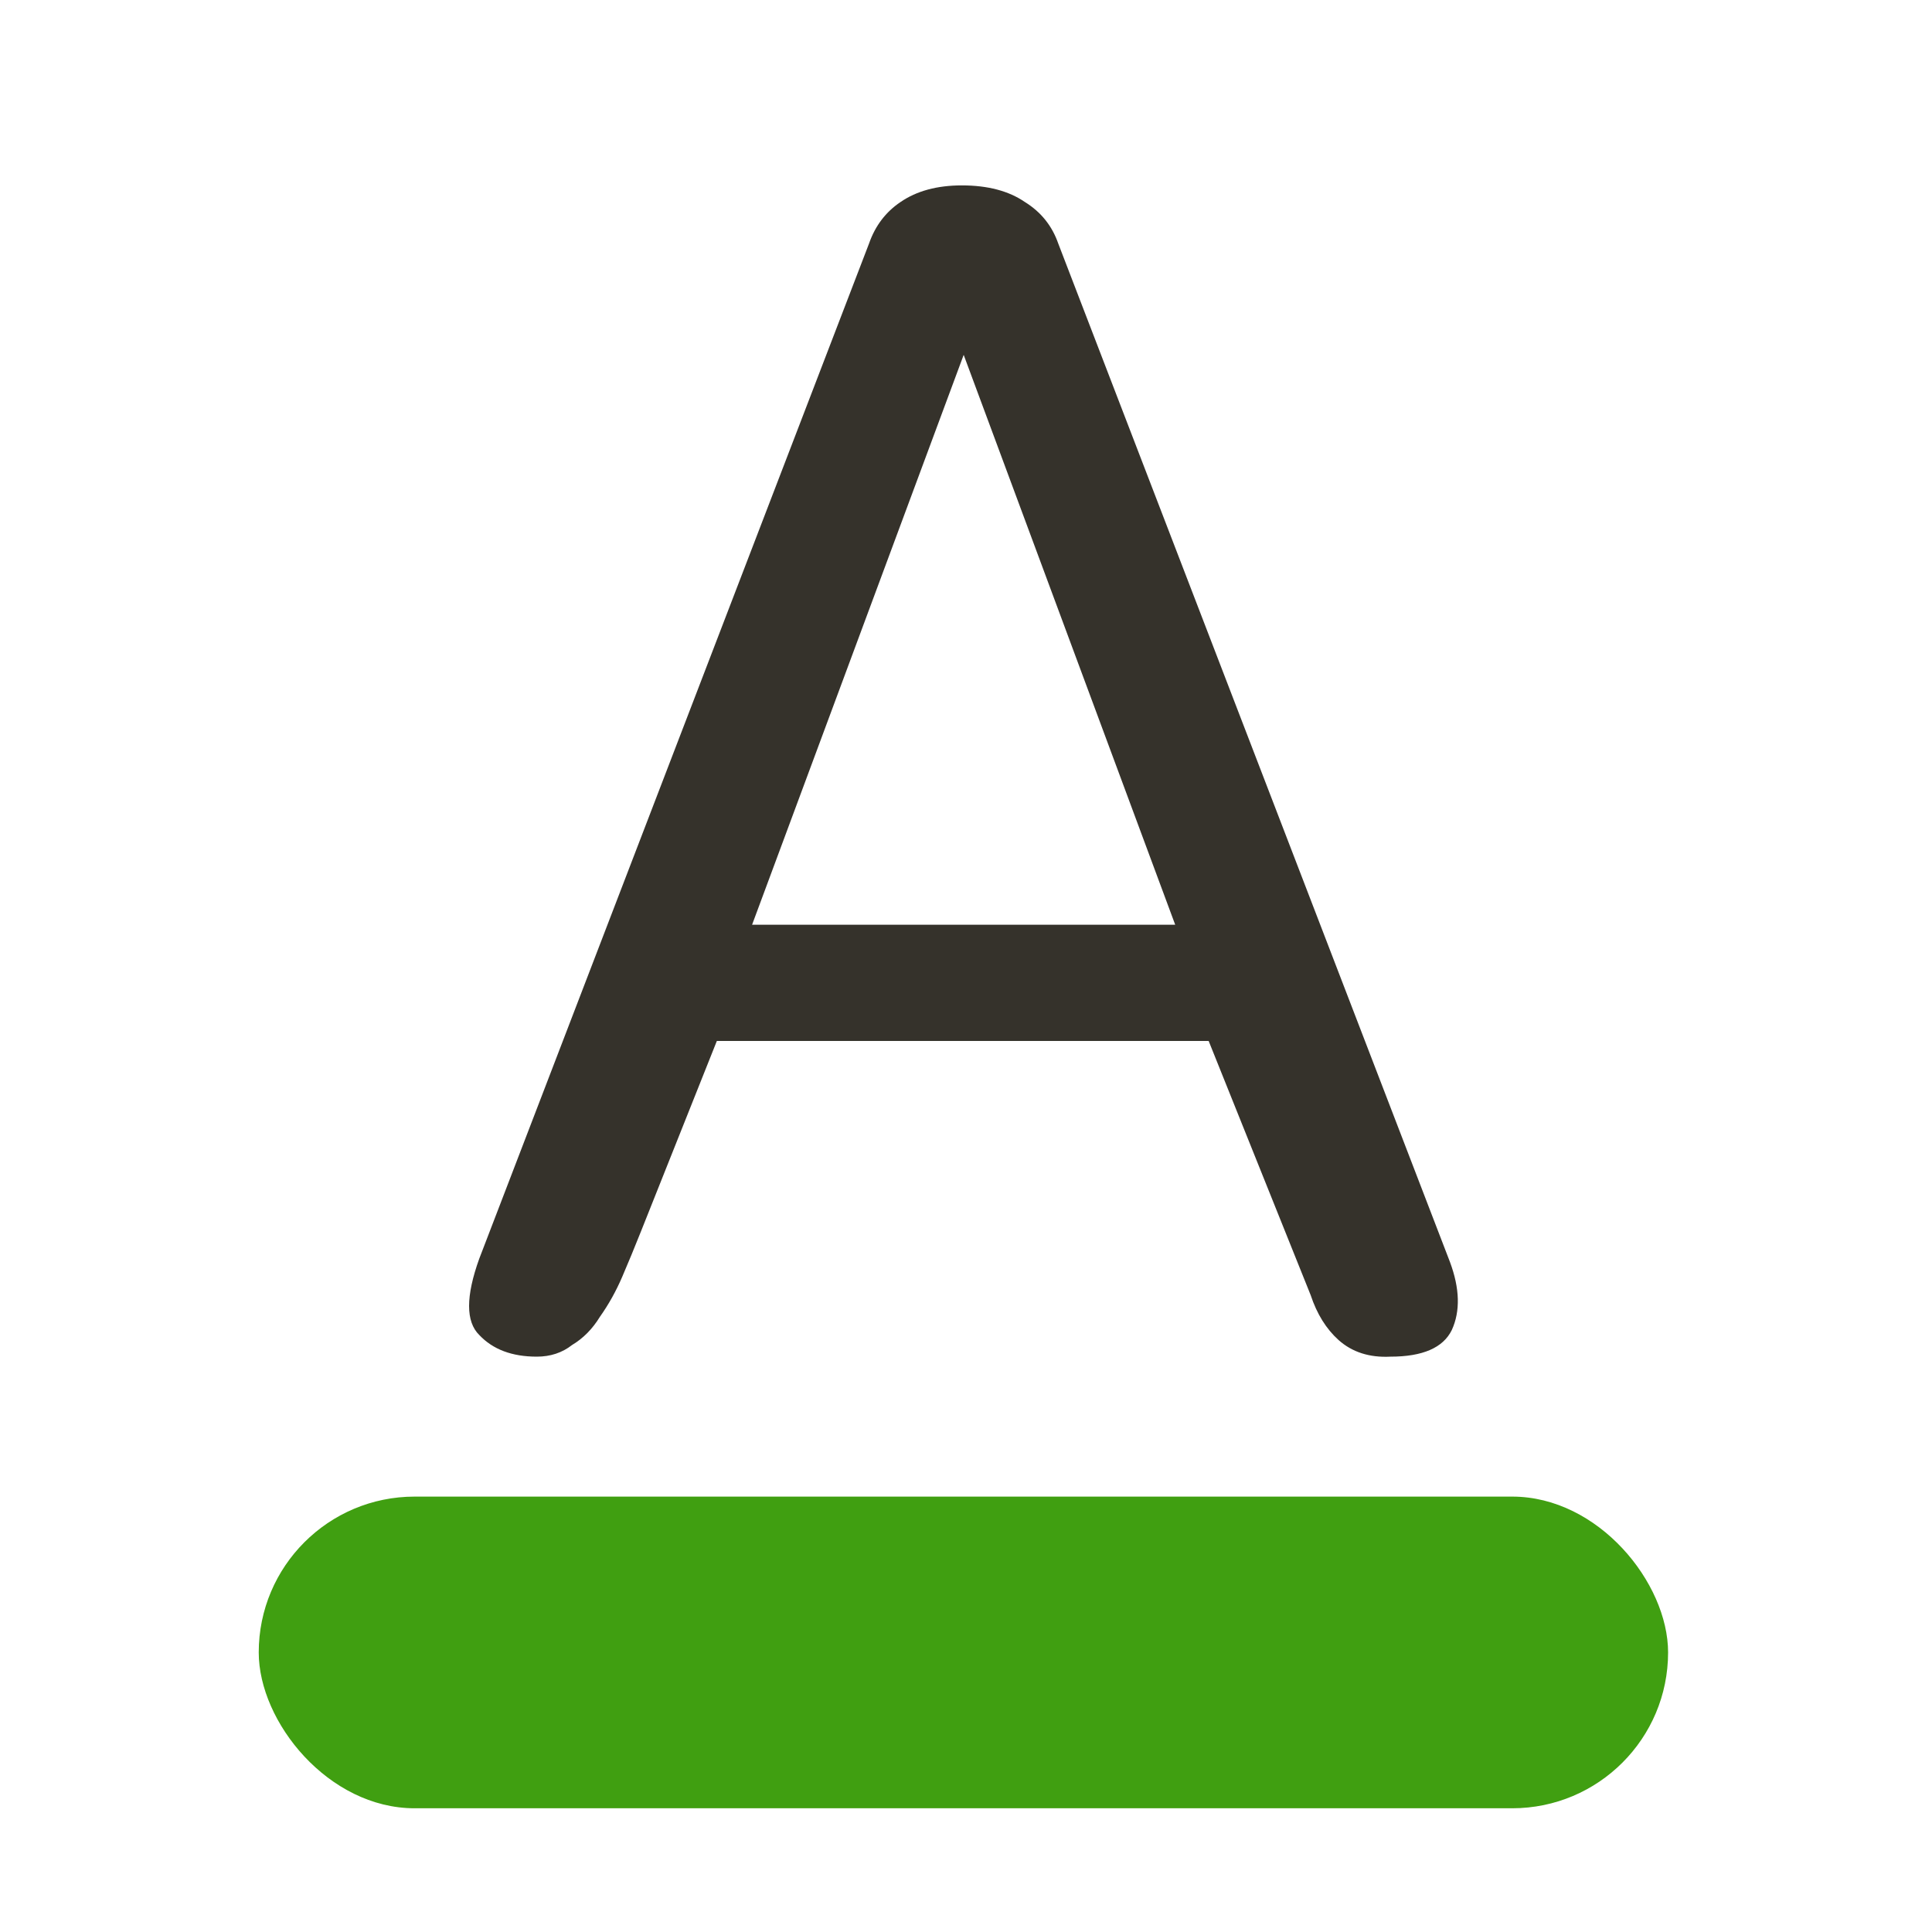 <svg width="25" height="25" viewBox="0 0 25 25" fill="none" xmlns="http://www.w3.org/2000/svg">
<mask id="mask0_17_450" style="mask-type:alpha" maskUnits="userSpaceOnUse" x="0" y="0" width="25" height="25">
<rect x="0.467" y="0.899" width="24" height="24" fill="#DCDCDC"/>
</mask>
<g mask="url(#mask0_17_450)">
<path d="M9.276 13.47L8.291 15.942C8.211 16.143 8.131 16.337 8.051 16.523C7.971 16.709 7.875 16.881 7.763 17.039C7.667 17.196 7.547 17.318 7.403 17.404C7.274 17.505 7.122 17.555 6.946 17.555C6.626 17.555 6.378 17.462 6.202 17.275C6.026 17.103 6.026 16.774 6.202 16.286L11.245 3.152C11.325 2.922 11.461 2.743 11.653 2.614C11.861 2.471 12.126 2.399 12.446 2.399C12.782 2.399 13.054 2.471 13.262 2.614C13.47 2.743 13.614 2.922 13.694 3.152L18.762 16.329C18.89 16.673 18.898 16.967 18.786 17.211C18.674 17.44 18.409 17.555 17.993 17.555C17.721 17.569 17.497 17.497 17.321 17.34C17.161 17.196 17.041 17.003 16.96 16.759L15.64 13.47H9.276ZM15.207 11.966L12.47 4.592L9.732 11.966H15.207Z" fill="#35322B"/>
<rect x="3.348" y="19.366" width="18.237" height="4.033" rx="2.017" fill="#409F11"/>
</g>
</svg>
